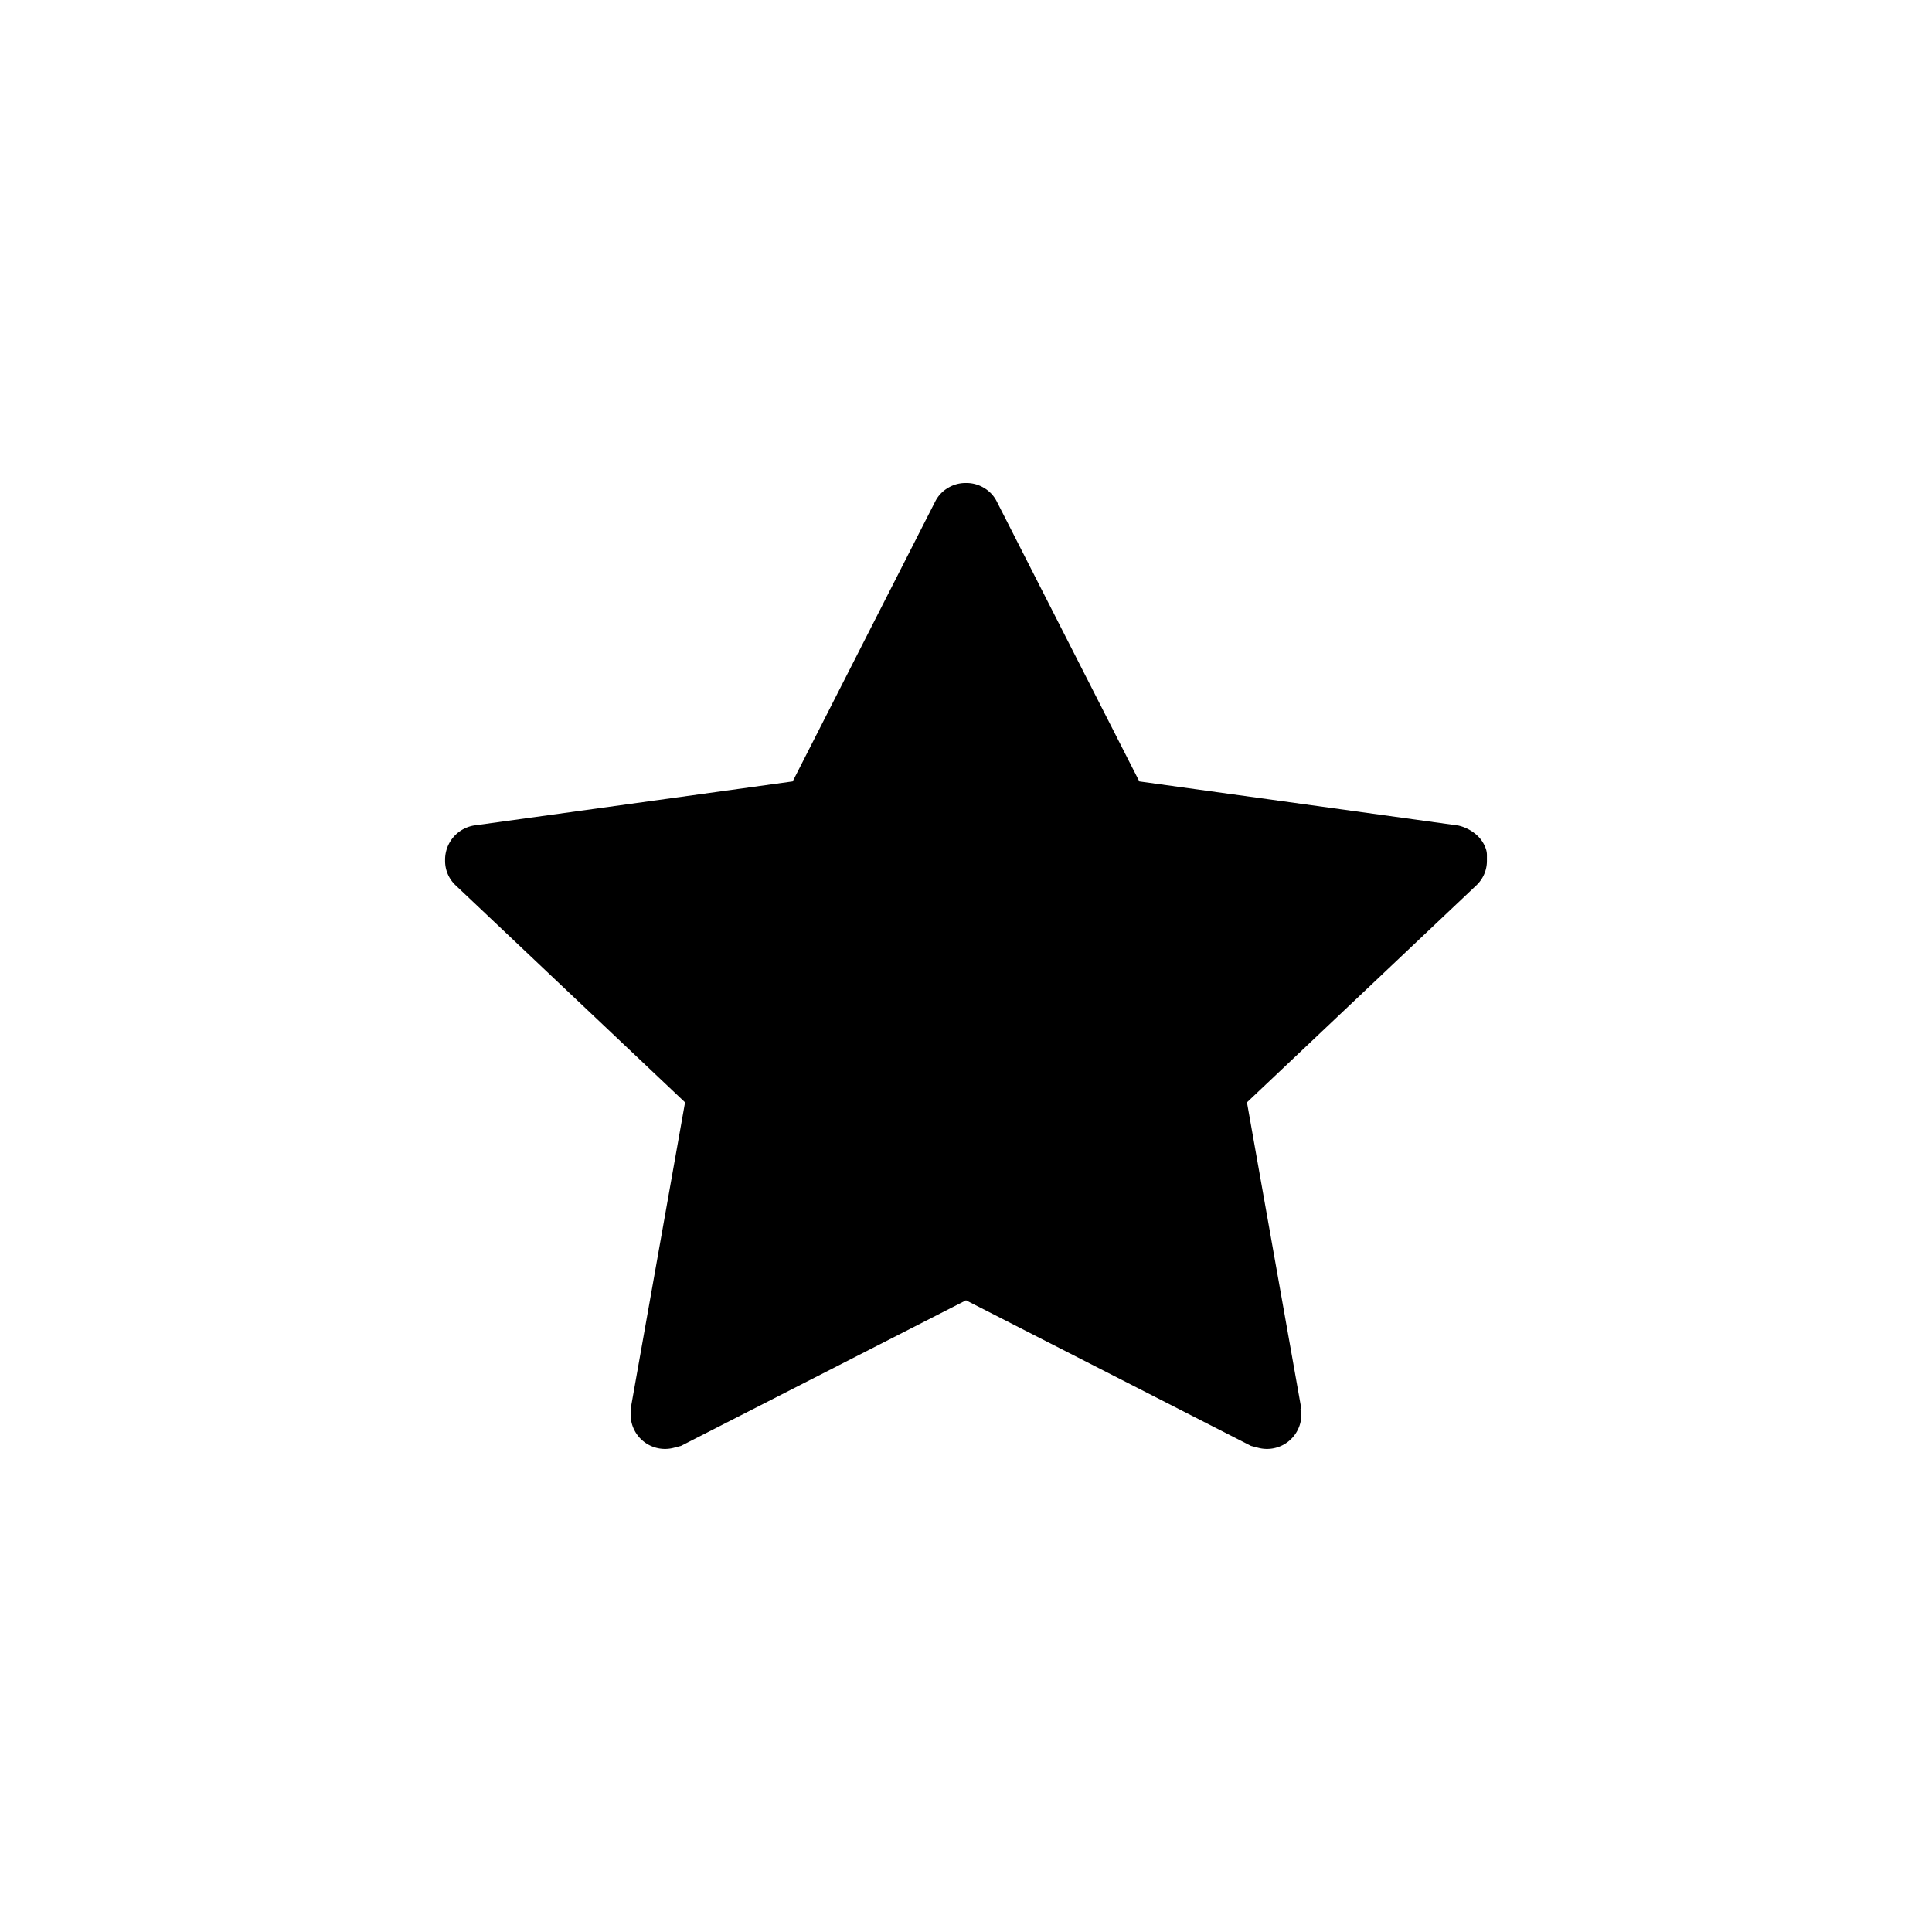 <svg viewBox="0 0 24 24" xmlns="http://www.w3.org/2000/svg" xml:space="preserve" style="fill-rule:evenodd;clip-rule:evenodd;stroke-linejoin:round;stroke-miterlimit:2"><path style="fill:none" d="M0 0h24v24H0z"/><path d="M18.459 10.548a.403.403 0 0 0-.134-.191.514.514 0 0 0-.21-.102l-3.962-.548-1.771-3.478a.404.404 0 0 0-.153-.165A.418.418 0 0 0 12 6a.418.418 0 0 0-.229.064.404.404 0 0 0-.153.165L9.847 9.707l-3.962.548a.431.431 0 0 0-.356.433.416.416 0 0 0 .127.306l2.854 2.7-.676 3.809v.077a.427.427 0 0 0 .529.407l.096-.025L12 16.153l3.541 1.809.096.025a.427.427 0 0 0 .529-.407v-.045a.046.046 0 0 0-.013-.032h.013l-.676-3.809 2.854-2.7a.416.416 0 0 0 .127-.306v-.07a.234.234 0 0 0-.012-.07z" style="fill-rule:nonzero"/></svg>